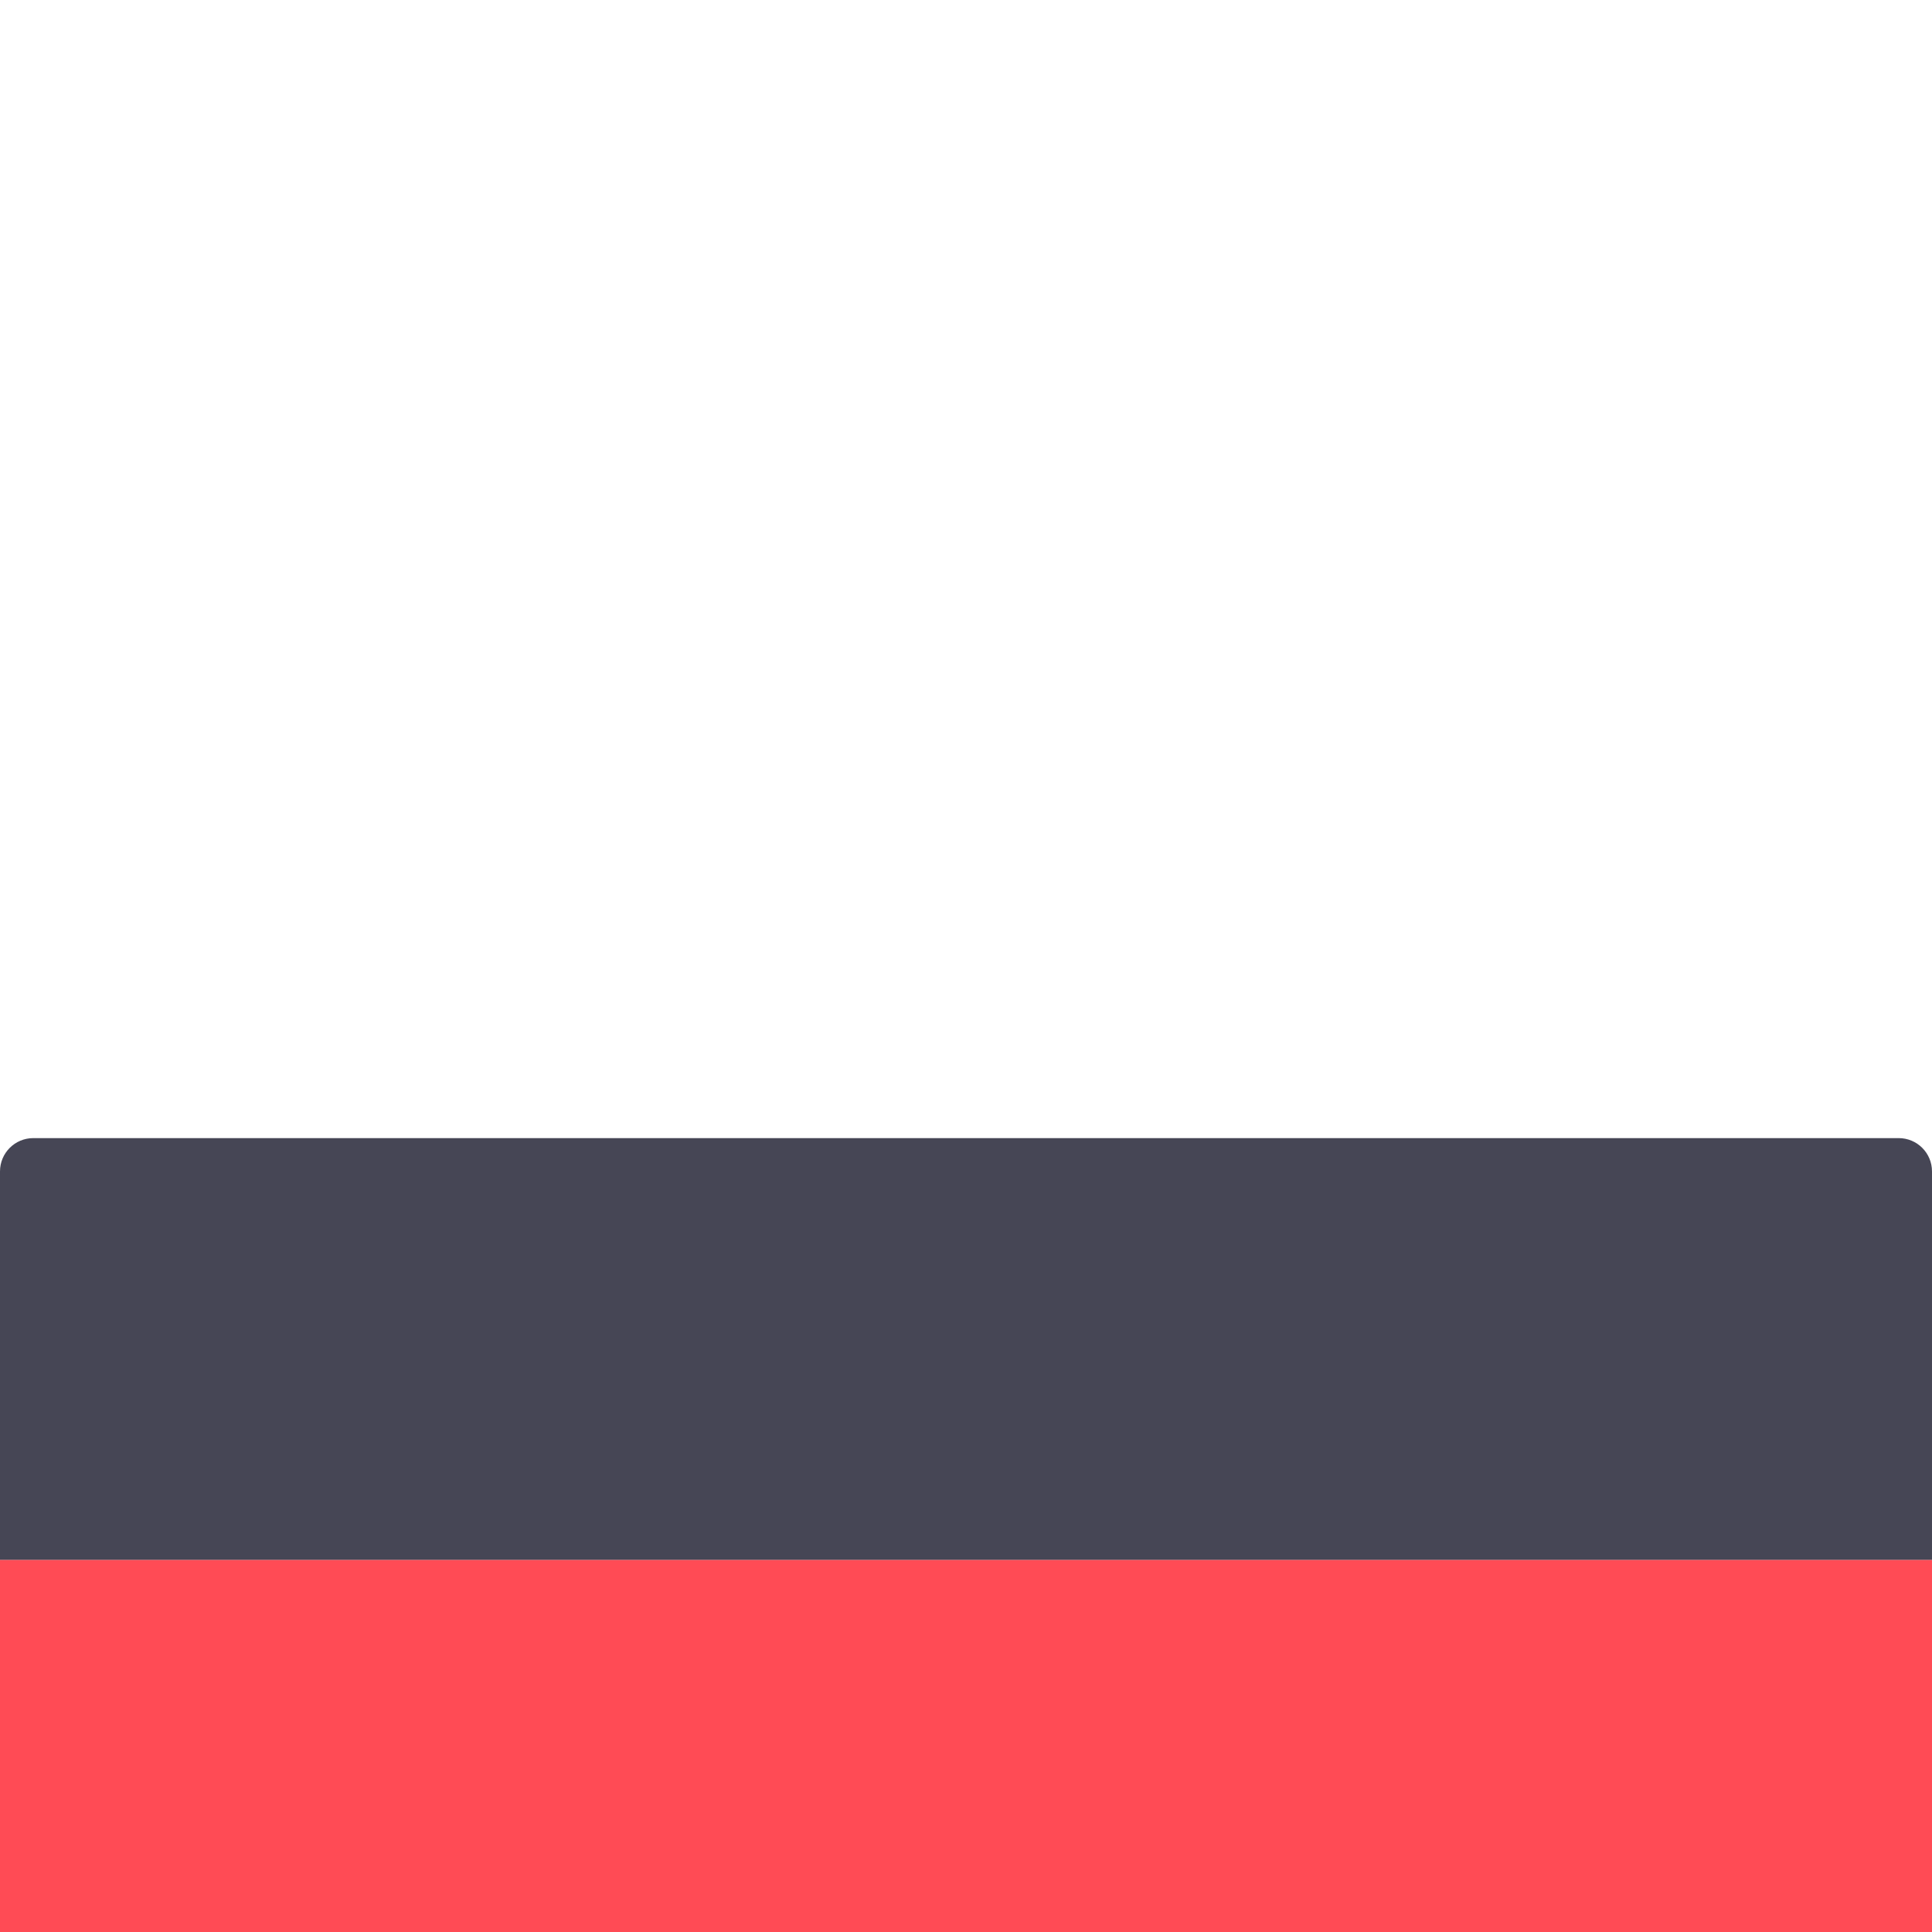 <svg width="24" height="24" viewBox="8 2 24 24" fill="none" xmlns="http://www.w3.org/2000/svg">
<g filter="url(#filter0_dd_10092_255004)">
<path d="M32 11.379H8V6.552C8 6.323 8.185 6.138 8.414 6.138H31.586C31.815 6.138 32 6.323 32 6.552L32 11.379Z" fill="#464655"/>
<path d="M31.586 21.863H8.414C8.185 21.863 8 21.677 8 21.449V16.621H32V21.449C32 21.677 31.815 21.863 31.586 21.863Z" fill="#FFE15A"/>
<path d="M32 11.379H8V16.62H32V11.379Z" fill="#FF4B55"/>
</g>
<defs>
<filter id="filter0_dd_10092_255004" x="-6" y="-4" width="52" height="52" filterUnits="userSpaceOnUse" color-interpolation-filters="sRGB">
<feFlood flood-opacity="0" result="BackgroundImageFix"/>
<feColorMatrix in="SourceAlpha" type="matrix" values="0 0 0 0 0 0 0 0 0 0 0 0 0 0 0 0 0 0 127 0" result="hardAlpha"/>
<feOffset dy="2"/>
<feGaussianBlur stdDeviation="2"/>
<feColorMatrix type="matrix" values="0 0 0 0 0.259 0 0 0 0 0.31 0 0 0 0 0.424 0 0 0 0.14 0"/>
<feBlend mode="normal" in2="BackgroundImageFix" result="effect1_dropShadow_10092_255004"/>
<feColorMatrix in="SourceAlpha" type="matrix" values="0 0 0 0 0 0 0 0 0 0 0 0 0 0 0 0 0 0 127 0" result="hardAlpha"/>
<feMorphology radius="2" operator="erode" in="SourceAlpha" result="effect2_dropShadow_10092_255004"/>
<feOffset dy="8"/>
<feGaussianBlur stdDeviation="8"/>
<feColorMatrix type="matrix" values="0 0 0 0 0.259 0 0 0 0 0.31 0 0 0 0 0.424 0 0 0 0.12 0"/>
<feBlend mode="normal" in2="effect1_dropShadow_10092_255004" result="effect2_dropShadow_10092_255004"/>
<feBlend mode="normal" in="SourceGraphic" in2="effect2_dropShadow_10092_255004" result="shape"/>
</filter>
</defs>
</svg>
